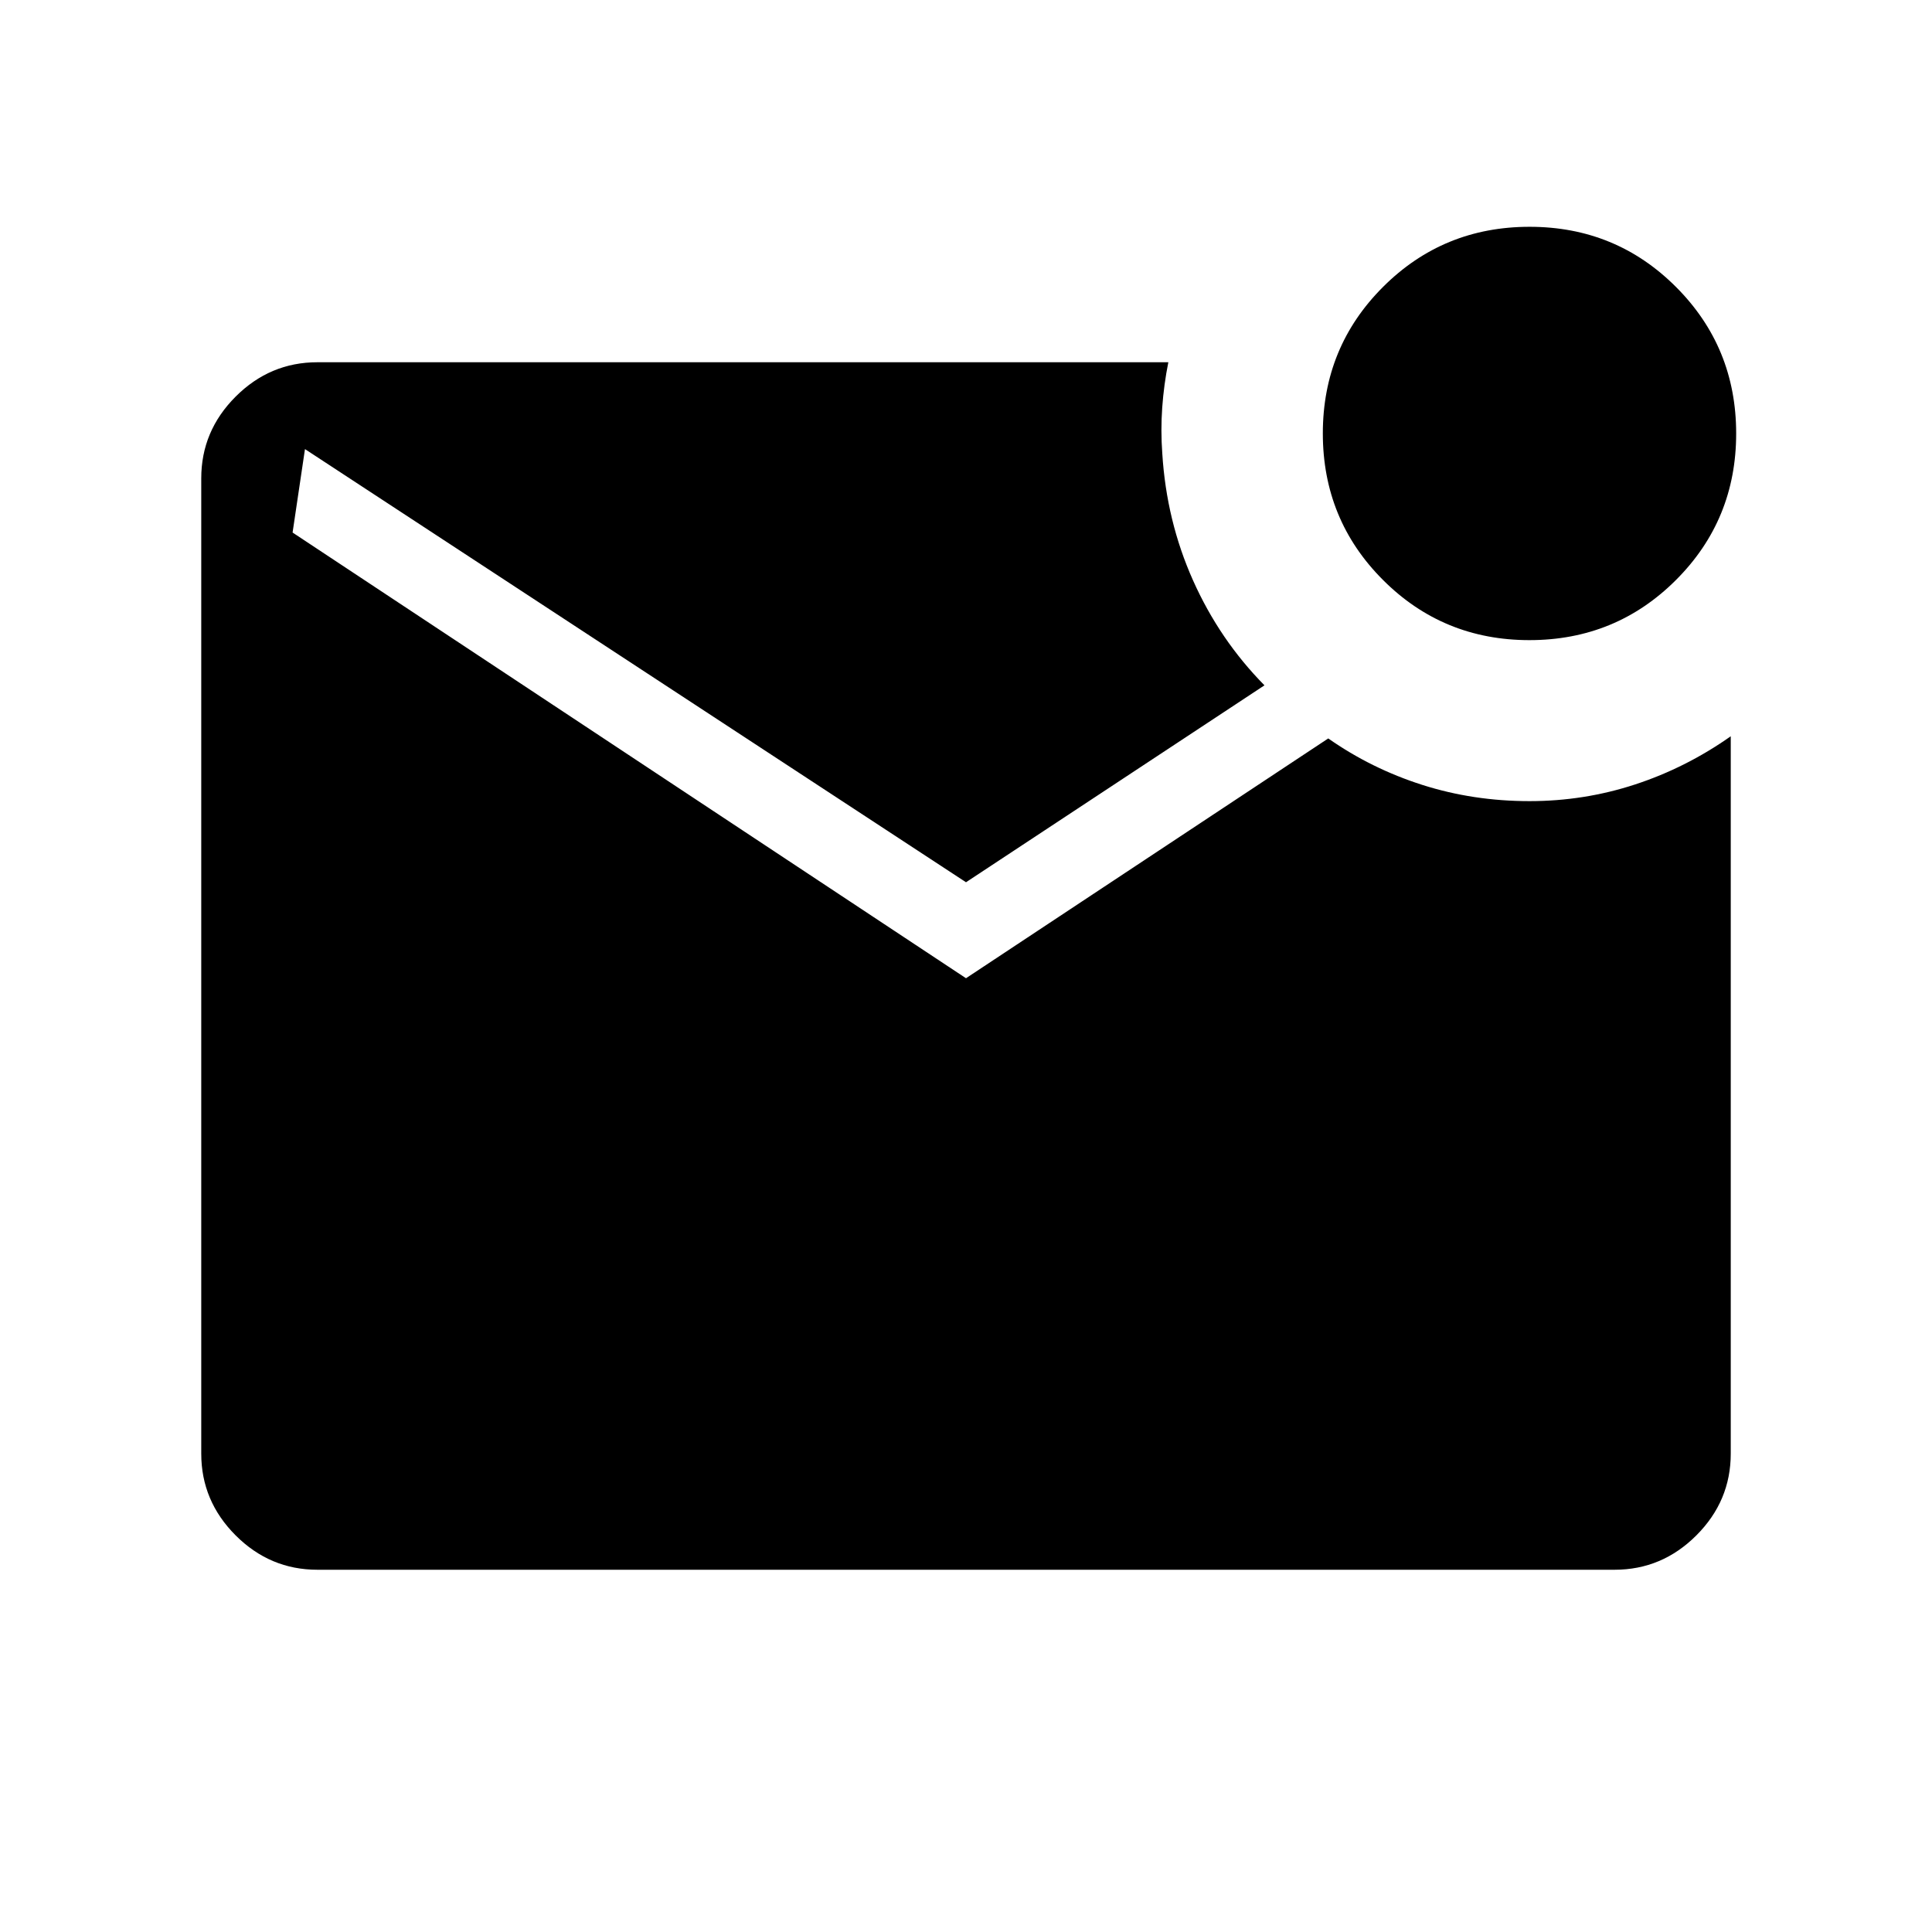 <svg xmlns="http://www.w3.org/2000/svg" width="48" height="48" viewBox="0 -960 960 960"><path d="M759.977-641.922q-42.9 0-72.784-29.908-29.885-29.907-29.885-72.807 0-42.9 29.907-72.785 29.907-29.884 72.808-29.884 42.9 0 72.784 29.907 29.885 29.907 29.885 72.807 0 42.901-29.907 72.785-29.907 29.885-72.808 29.885ZM157.694-180.001q-23.529 0-40.611-17.082-17.082-17.082-17.082-40.611v-484.612q0-23.529 17.082-40.611 17.082-17.082 40.611-17.082h422.845q-2.231 11.154-3.038 22.5-.808 11.346.038 22.884 2.077 33.461 15.269 63 13.192 29.538 35.499 52.154L480-521.615 151.539-736.846l-6.154 41.461L480-473.924l179.999-119.153q21.41 15 46.705 23.077Q732-561.922 760-561.922q27.23 0 52.538-8.308 25.307-8.307 47.461-23.922v356.458q0 23.529-17.082 40.611-17.082 17.082-40.611 17.082H157.694Z"/></svg>